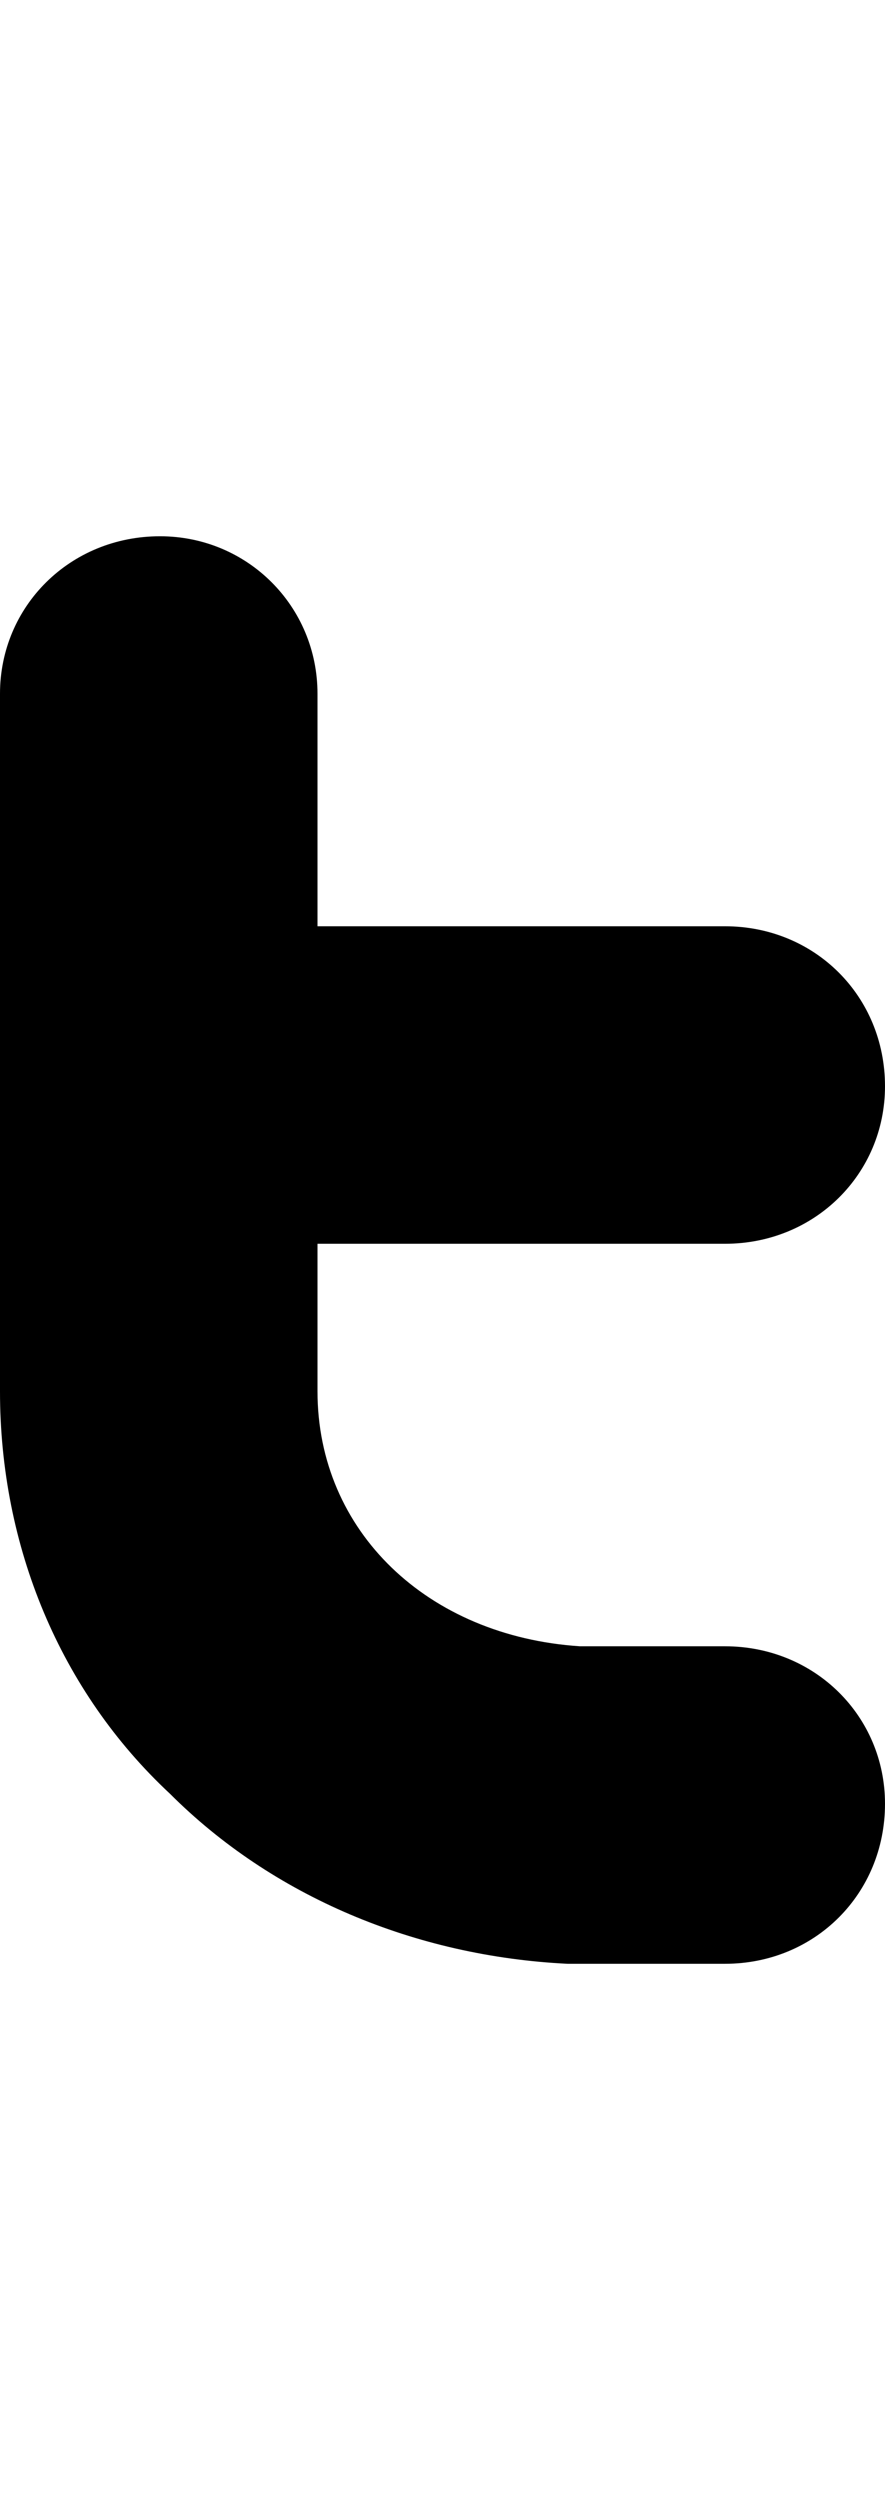 <svg height="1000px" width="354px" xmlns="http://www.w3.org/2000/svg">
  <g>
    <path d="M232 658.5c0 0 58 0 58 0c36 0 64 28 64 63c0 36 -28 64 -64 64c0 0 -62 0 -62 0c0 0 -1 0 -1 0c-61 -3 -118 -27 -159 -68c-44 -41 -68 -99 -68 -161c0 0 0 -279 0 -279c0 -35 28 -63 64 -63c35 0 63 28 63 63c0 0 0 93 0 93c0 0 163 0 163 0c36 0 64 28 64 64c0 35 -28 63 -64 63c0 0 -163 0 -163 0c0 0 0 59 0 59c0 56 44 98 105 102c0 0 0 0 0 0" />
  </g>
</svg>